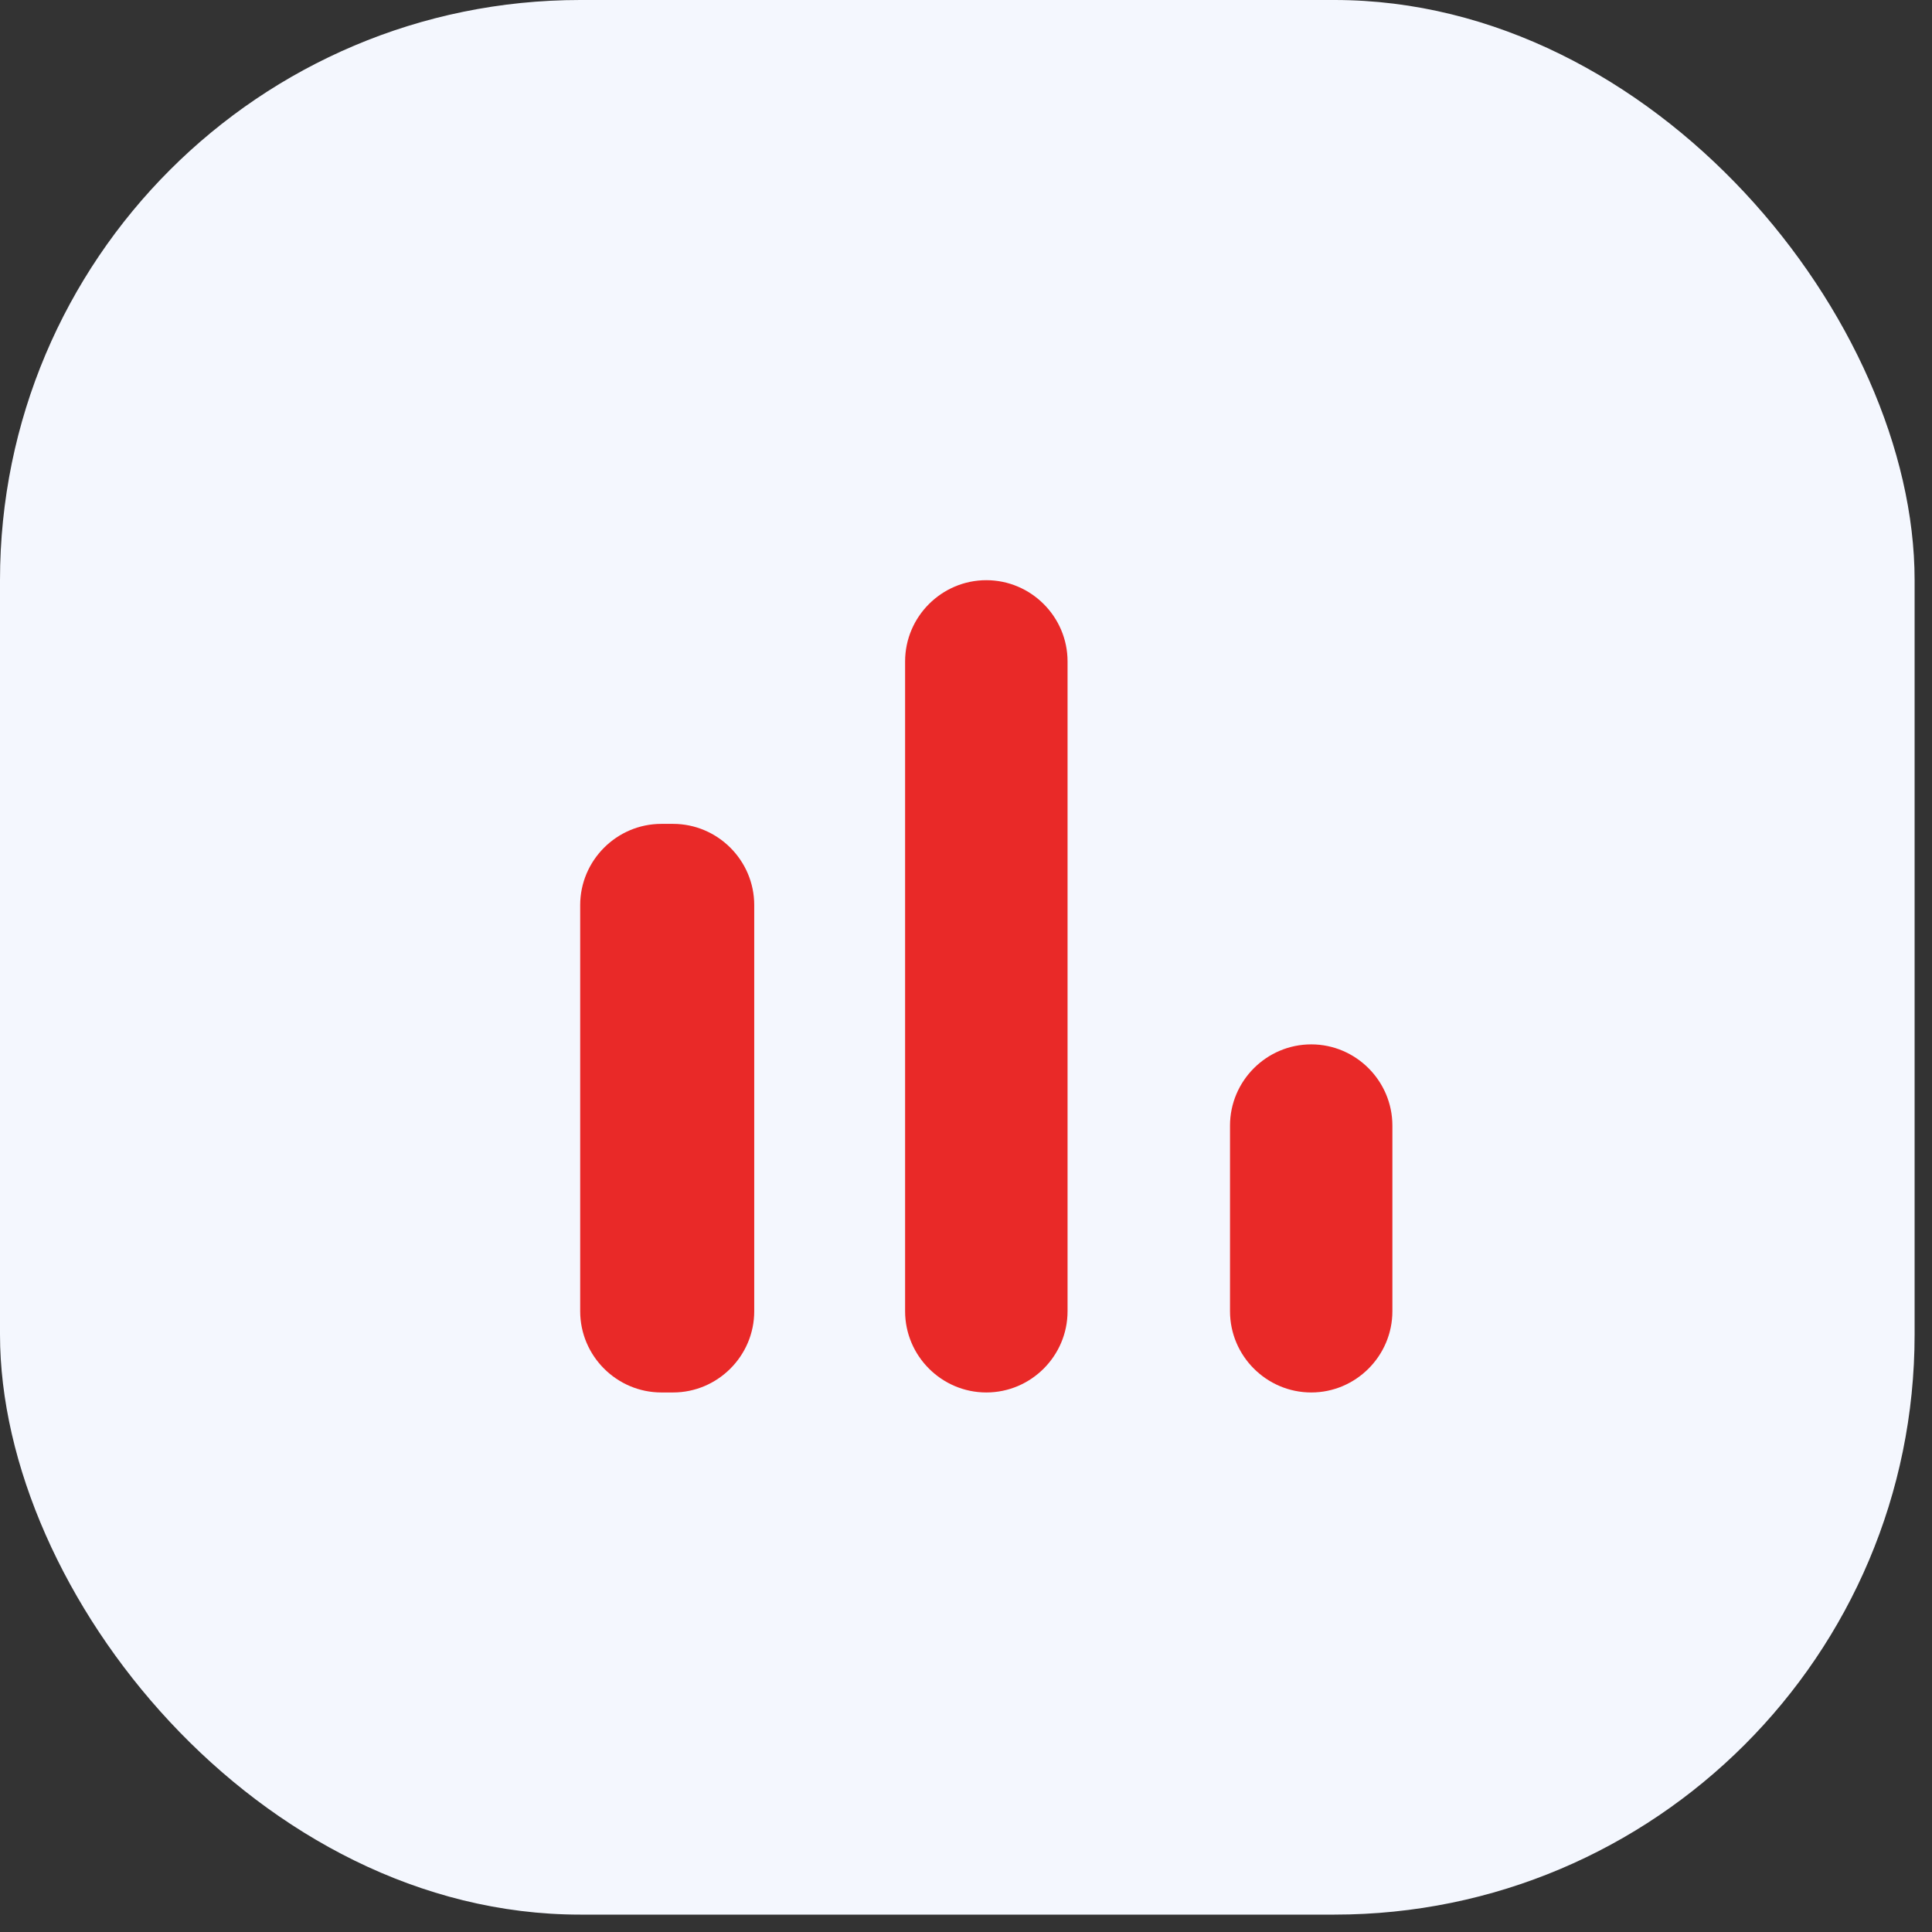 <svg width="23" height="23" viewBox="0 0 23 23" fill="none" xmlns="http://www.w3.org/2000/svg">
<rect x="0" y="0" width="23" height="23" fill="#333333" stroke="none"/>
<rect width="22.793" height="22.793" rx="6.907" fill="#F4F7FE"/>
<g clip-path="url(#clip0_160_63336)">
<path d="M7.874 9.808H8.012C8.544 9.808 8.979 10.243 8.979 10.775V15.61C8.979 16.142 8.544 16.577 8.012 16.577H7.874C7.342 16.577 6.907 16.142 6.907 15.61V10.775C6.907 10.243 7.342 9.808 7.874 9.808ZM11.742 6.907C12.274 6.907 12.709 7.342 12.709 7.874V15.61C12.709 16.142 12.274 16.577 11.742 16.577C11.21 16.577 10.775 16.142 10.775 15.61V7.874C10.775 7.342 11.21 6.907 11.742 6.907ZM15.61 12.433C16.141 12.433 16.576 12.868 16.576 13.4V15.61C16.576 16.142 16.141 16.577 15.61 16.577C15.078 16.577 14.643 16.142 14.643 15.61V13.4C14.643 12.868 15.078 12.433 15.61 12.433Z" fill="#E92928"/>
</g>
<defs>
<clipPath id="clip0_160_63336">
<rect width="16.576" height="16.576" fill="white" transform="translate(3.453 3.454)"/>
</clipPath>
</defs>
</svg>

